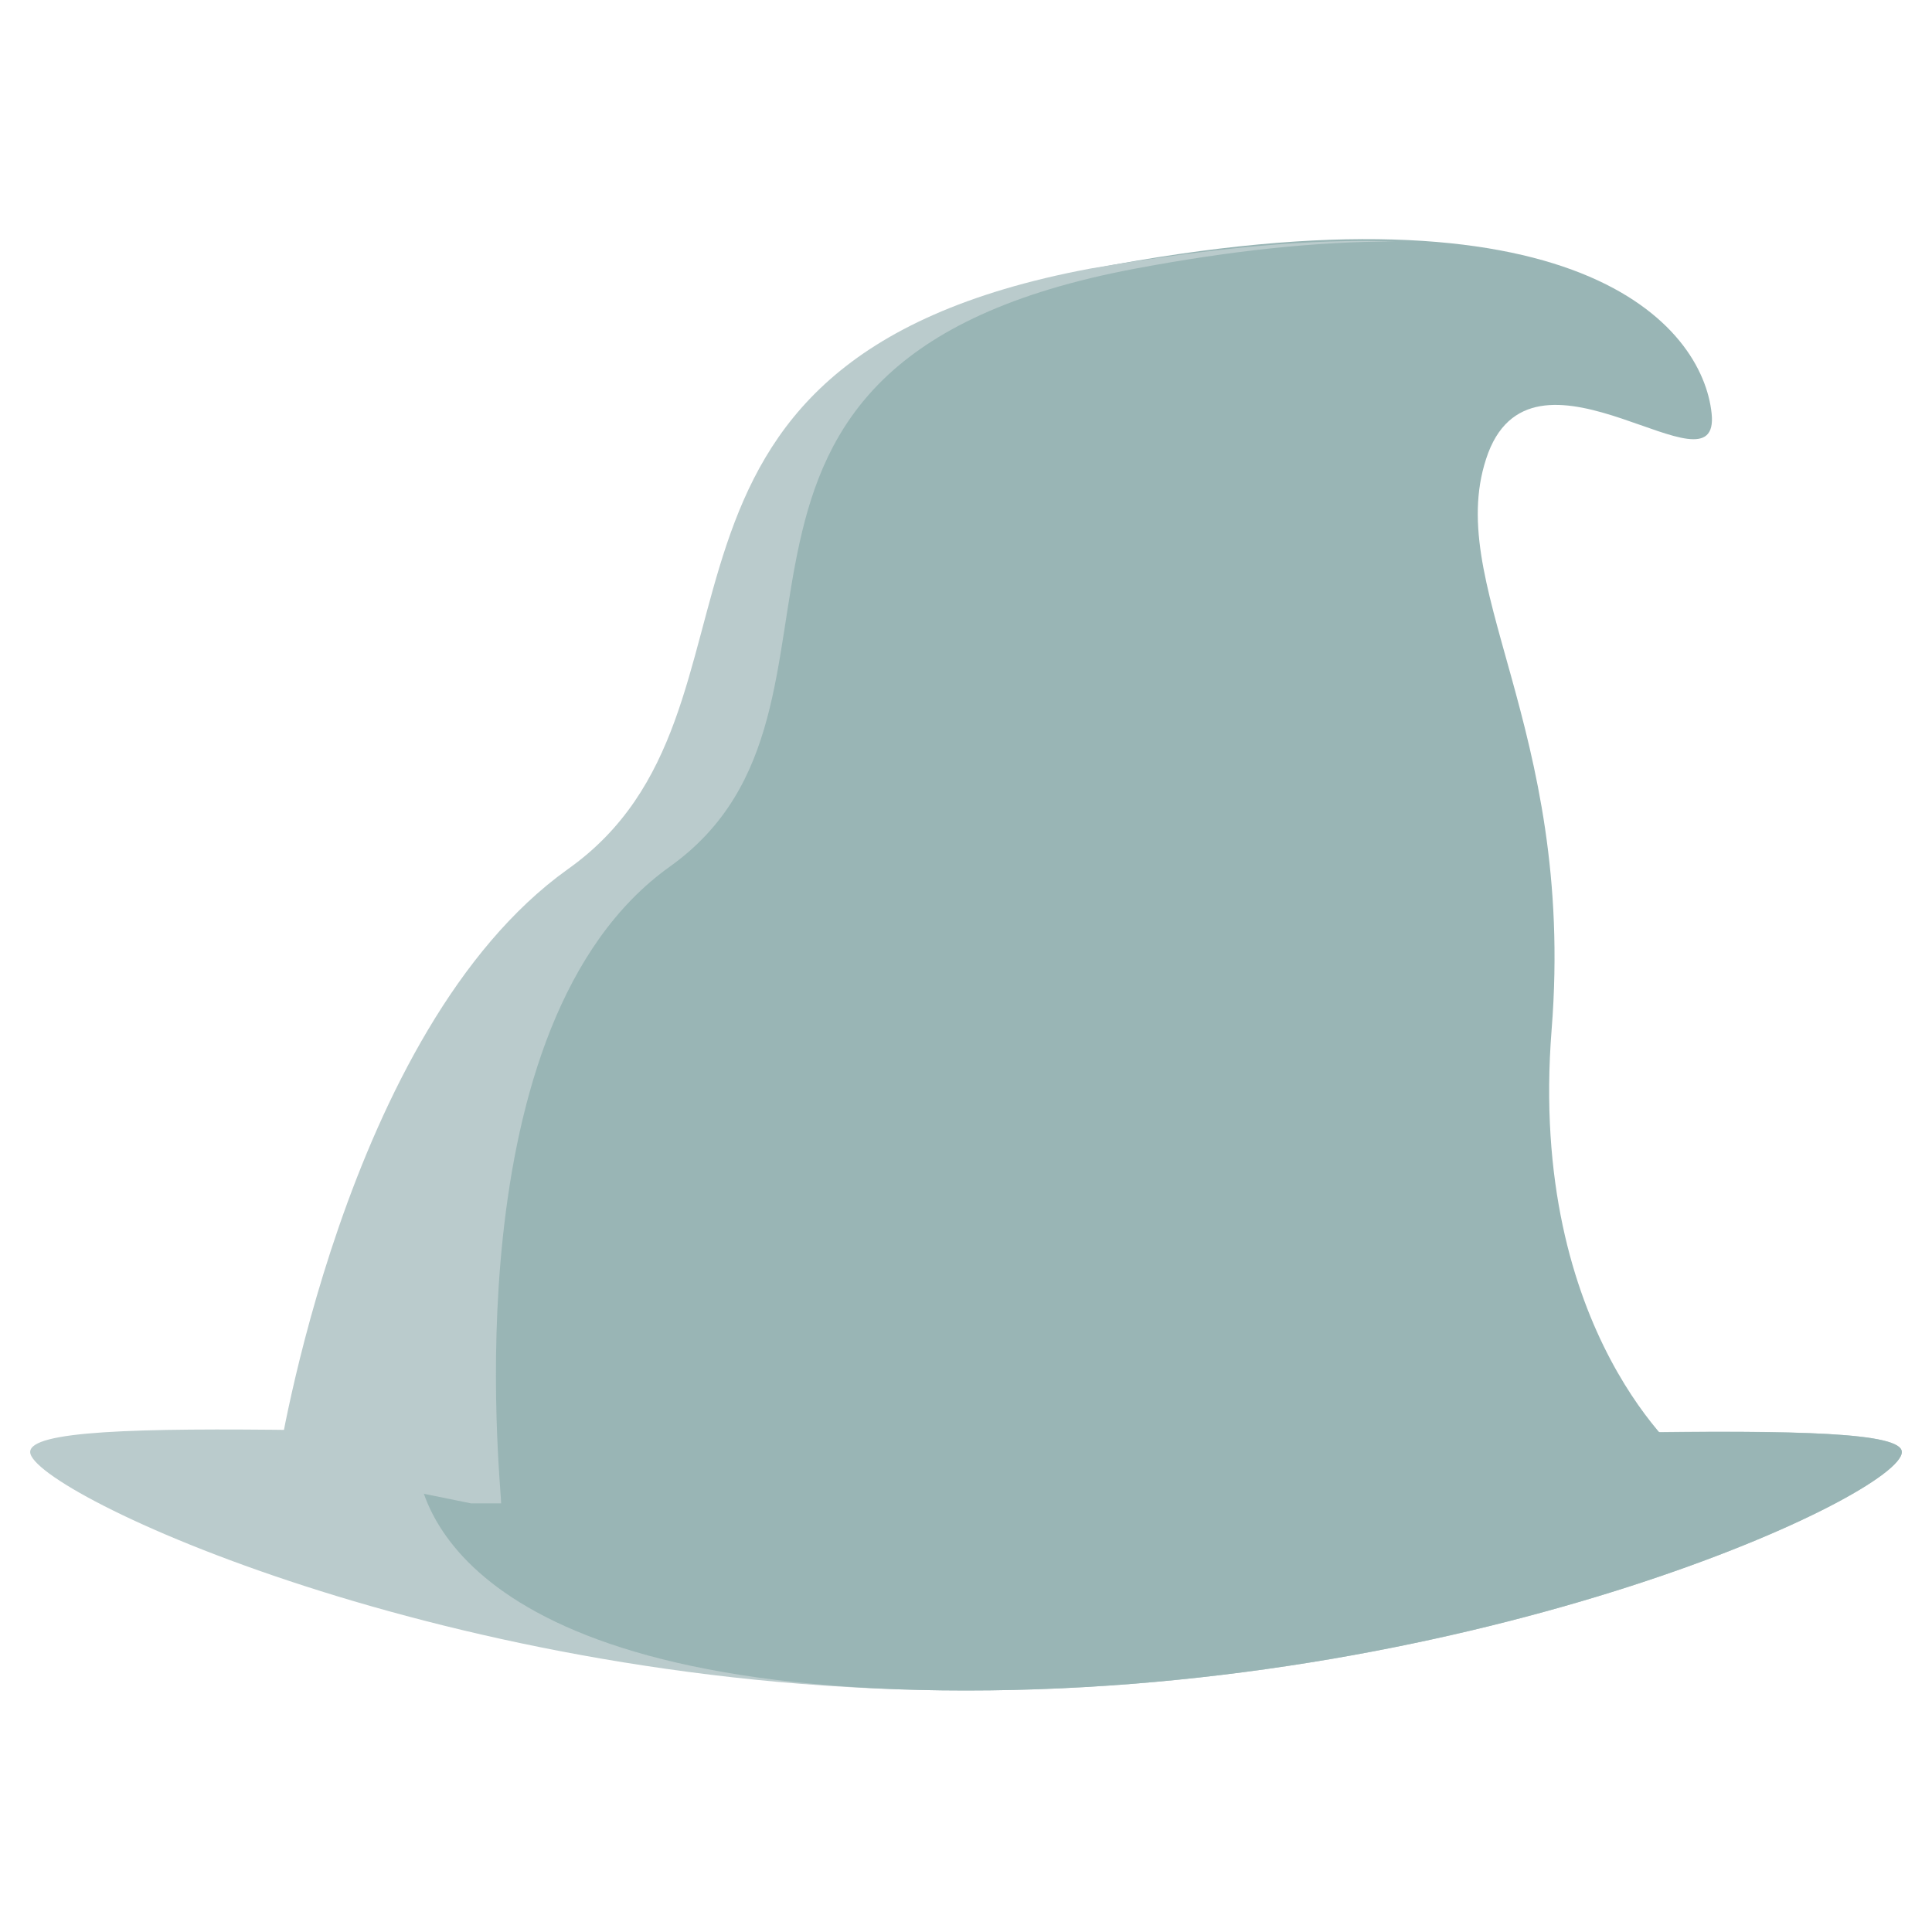 <?xml version="1.0" encoding="utf-8"?>
<!-- Generator: Adobe Illustrator 16.0.0, SVG Export Plug-In . SVG Version: 6.00 Build 0)  -->
<!DOCTYPE svg PUBLIC "-//W3C//DTD SVG 1.1//EN" "http://www.w3.org/Graphics/SVG/1.1/DTD/svg11.dtd">
<svg version="1.1" id="Layer_1" xmlns="http://www.w3.org/2000/svg" xmlns:xlink="http://www.w3.org/1999/xlink" x="0px" y="0px"
	 width="64px" height="64px" viewBox="0 0 64 64" enable-background="new 0 0 64 64" xml:space="preserve">
<g>
	<path fill="#BACBCC" d="M63,48.1c0,1.4-13.9,7.9-31,7.9c-17.1,0-31-6.6-31-7.9c0-1.4,13.9-0.4,31-0.4C49.1,47.8,63,46.8,63,48.1z"
		/>
	<path fill="#99B5B5" d="M63,48.1c0,1.4-13.9,7.9-31,7.9c-17.1,0-18.2-6.5-18.2-7.8c0-1.4,1-0.4,18.2-0.4C49.1,47.8,63,46.8,63,48.1
		z"/>
	<path fill="#99B5B5" d="M9.3,48.5c0,0,2.1-14.3,9.6-19.7c7.4-5.3,0.7-16.8,17.3-19.9c16.1-3.1,20.2,1.9,20.5,4.8s-5.8-2.9-7.4,1.3
		c-1.6,4.3,2.9,9,2.1,19.1c-0.8,10.1,4.5,14.3,4.5,14.3l-40.1,1.3L9.3,48.5z"/>
	<path fill="#BACBCC" d="M22.2,28.7c7.4-5.3-1.1-16.7,15.4-19.8c3.2-0.6,6-0.9,8.6-0.9c-2.7-0.1-6,0.2-10.1,0.9
		C19.6,12,26.3,23.5,18.8,28.8c-7.4,5.3-9.6,19.7-9.6,19.7l6.4,1.3l1,0C16.6,49.1,14.9,33.9,22.2,28.7z"/>
</g>
</svg>

